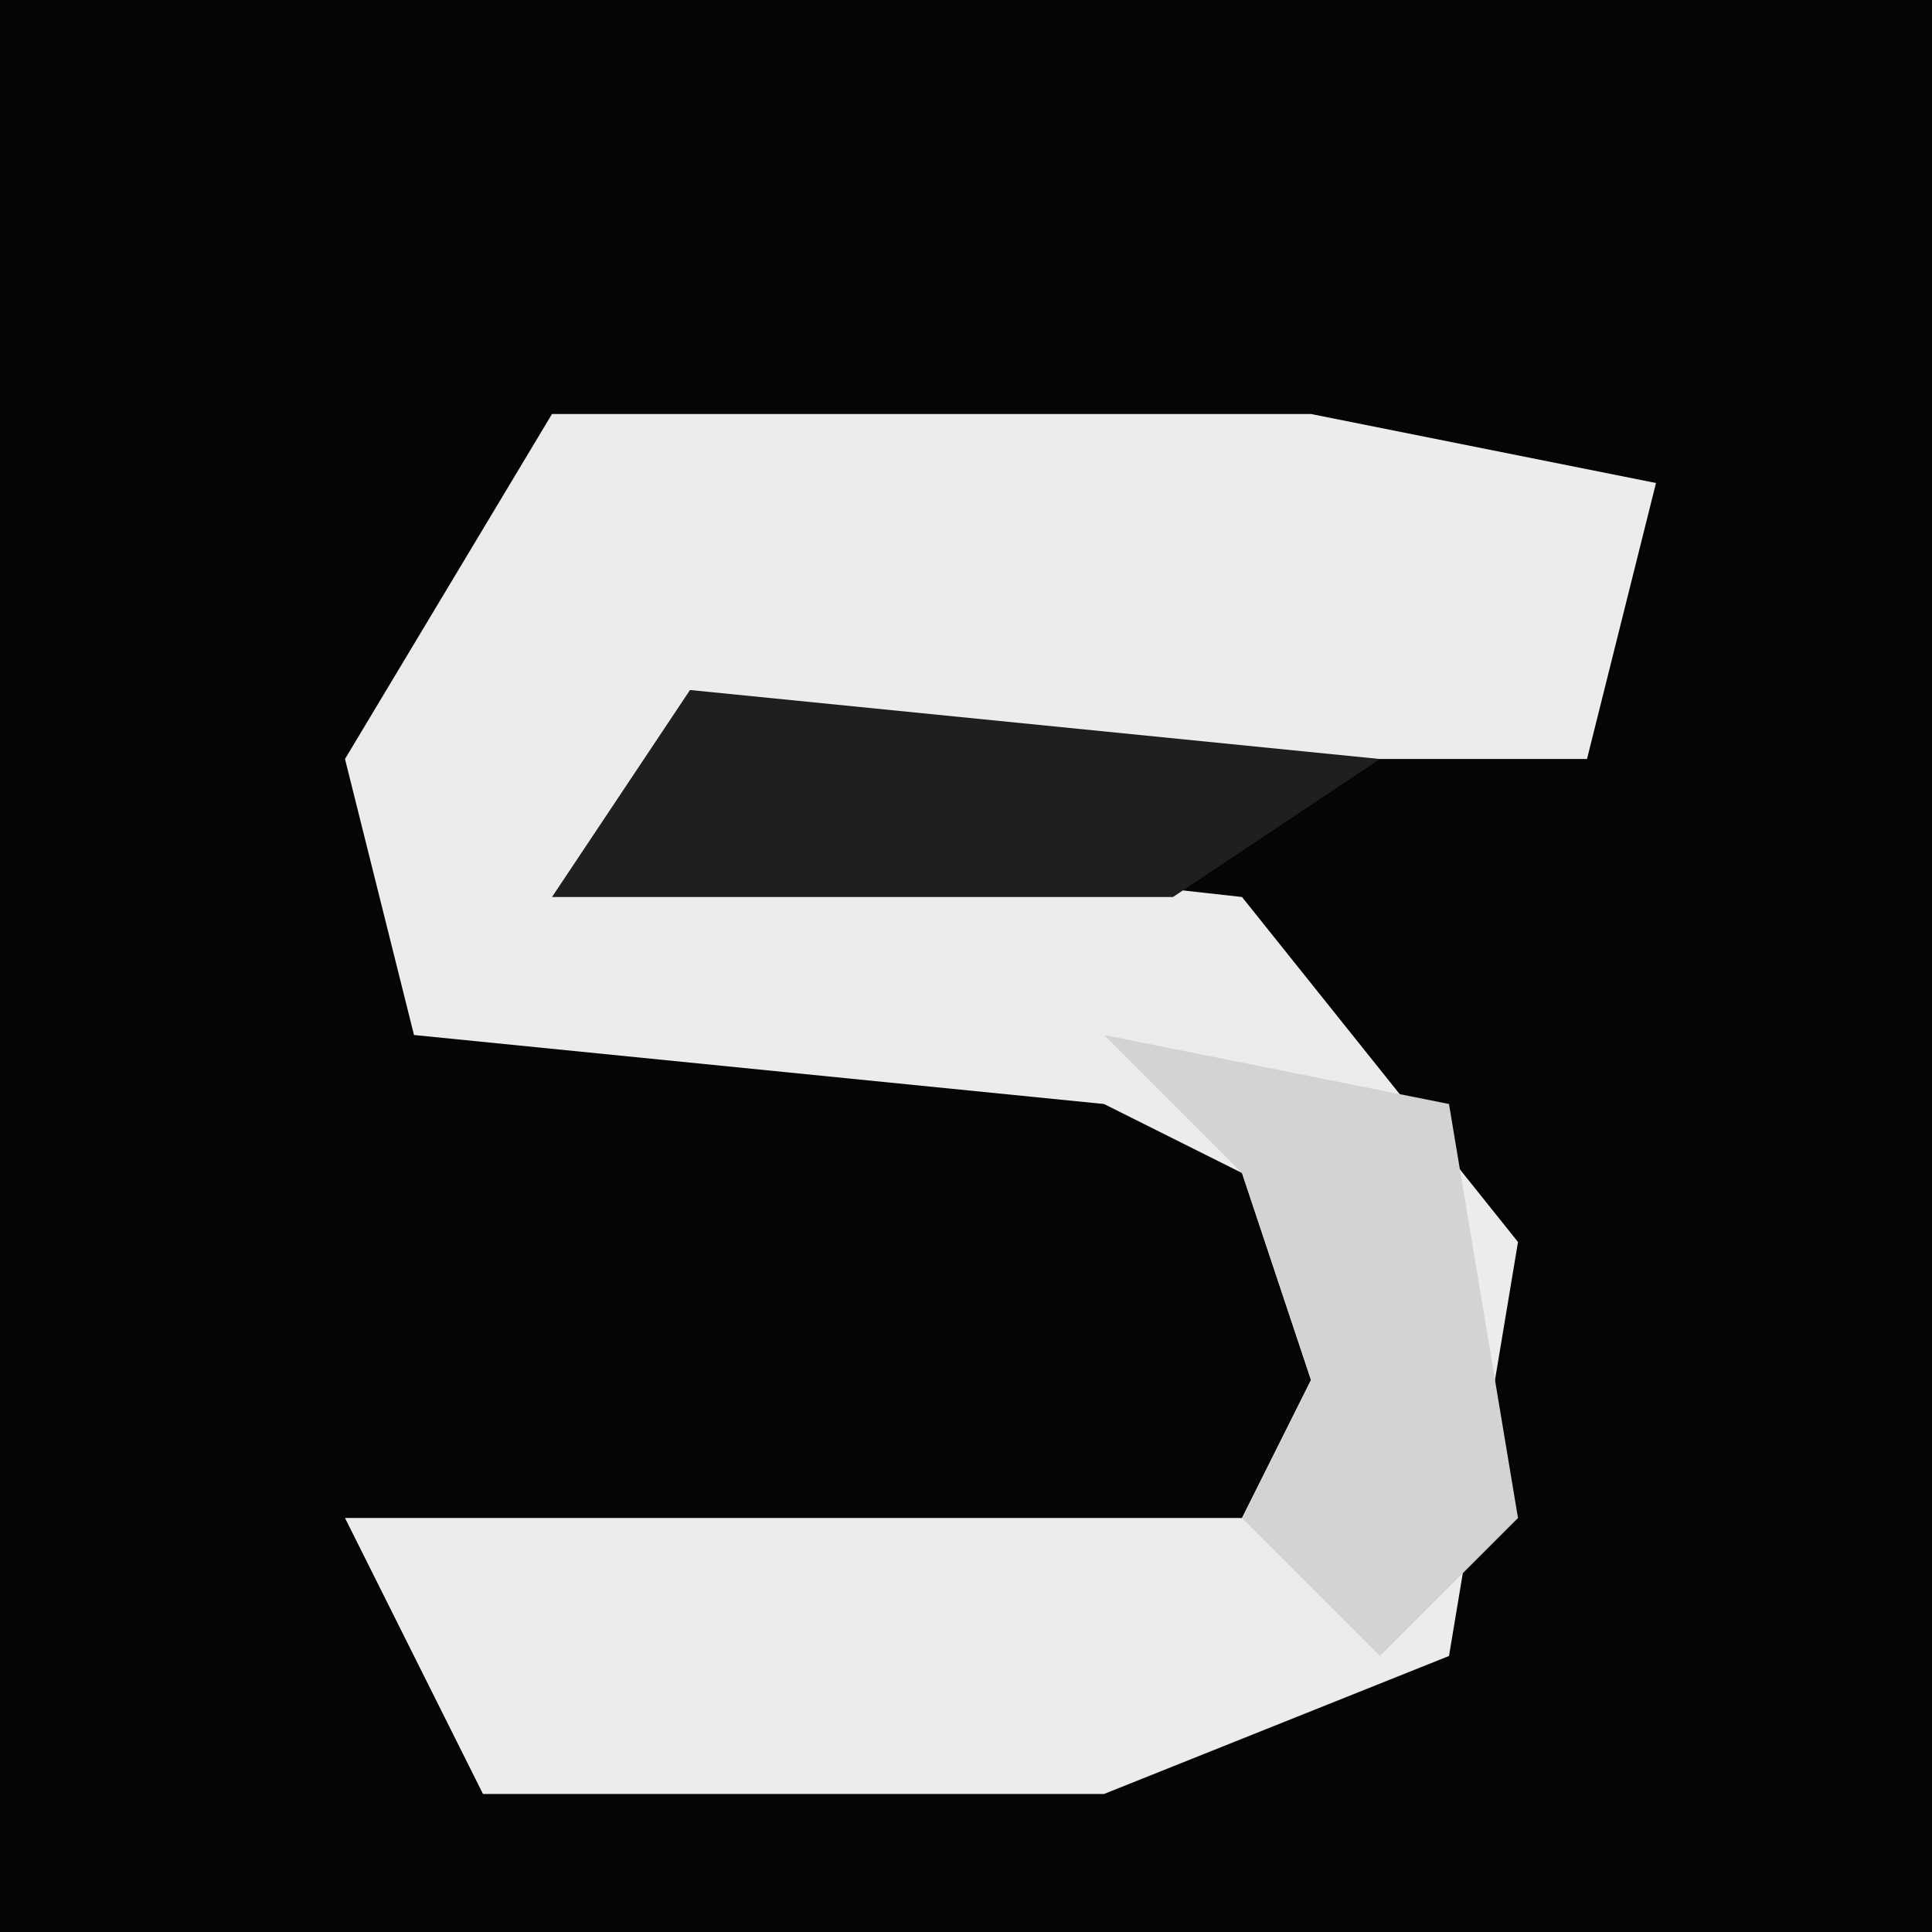 <?xml version="1.0" encoding="UTF-8"?>
<svg version="1.1" xmlns="http://www.w3.org/2000/svg" width="28" height="28">
<path d="M0,0 L28,0 L28,28 L0,28 Z " fill="#050505" transform="translate(0,0)"/>
<path d="M0,0 L11,0 L16,1 L15,5 L2,5 L1,6 L10,7 L14,12 L13,18 L8,20 L-1,20 L-3,16 L10,16 L11,14 L10,11 L8,10 L-2,9 L-3,5 Z " fill="#ECECEC" transform="translate(8,6)"/>
<path d="M0,0 L5,1 L6,7 L4,9 L2,7 L3,5 L2,2 Z " fill="#D3D3D3" transform="translate(16,15)"/>
<path d="M0,0 L10,1 L7,3 L-2,3 Z " fill="#1F1F1F" transform="translate(10,10)"/>
</svg>
